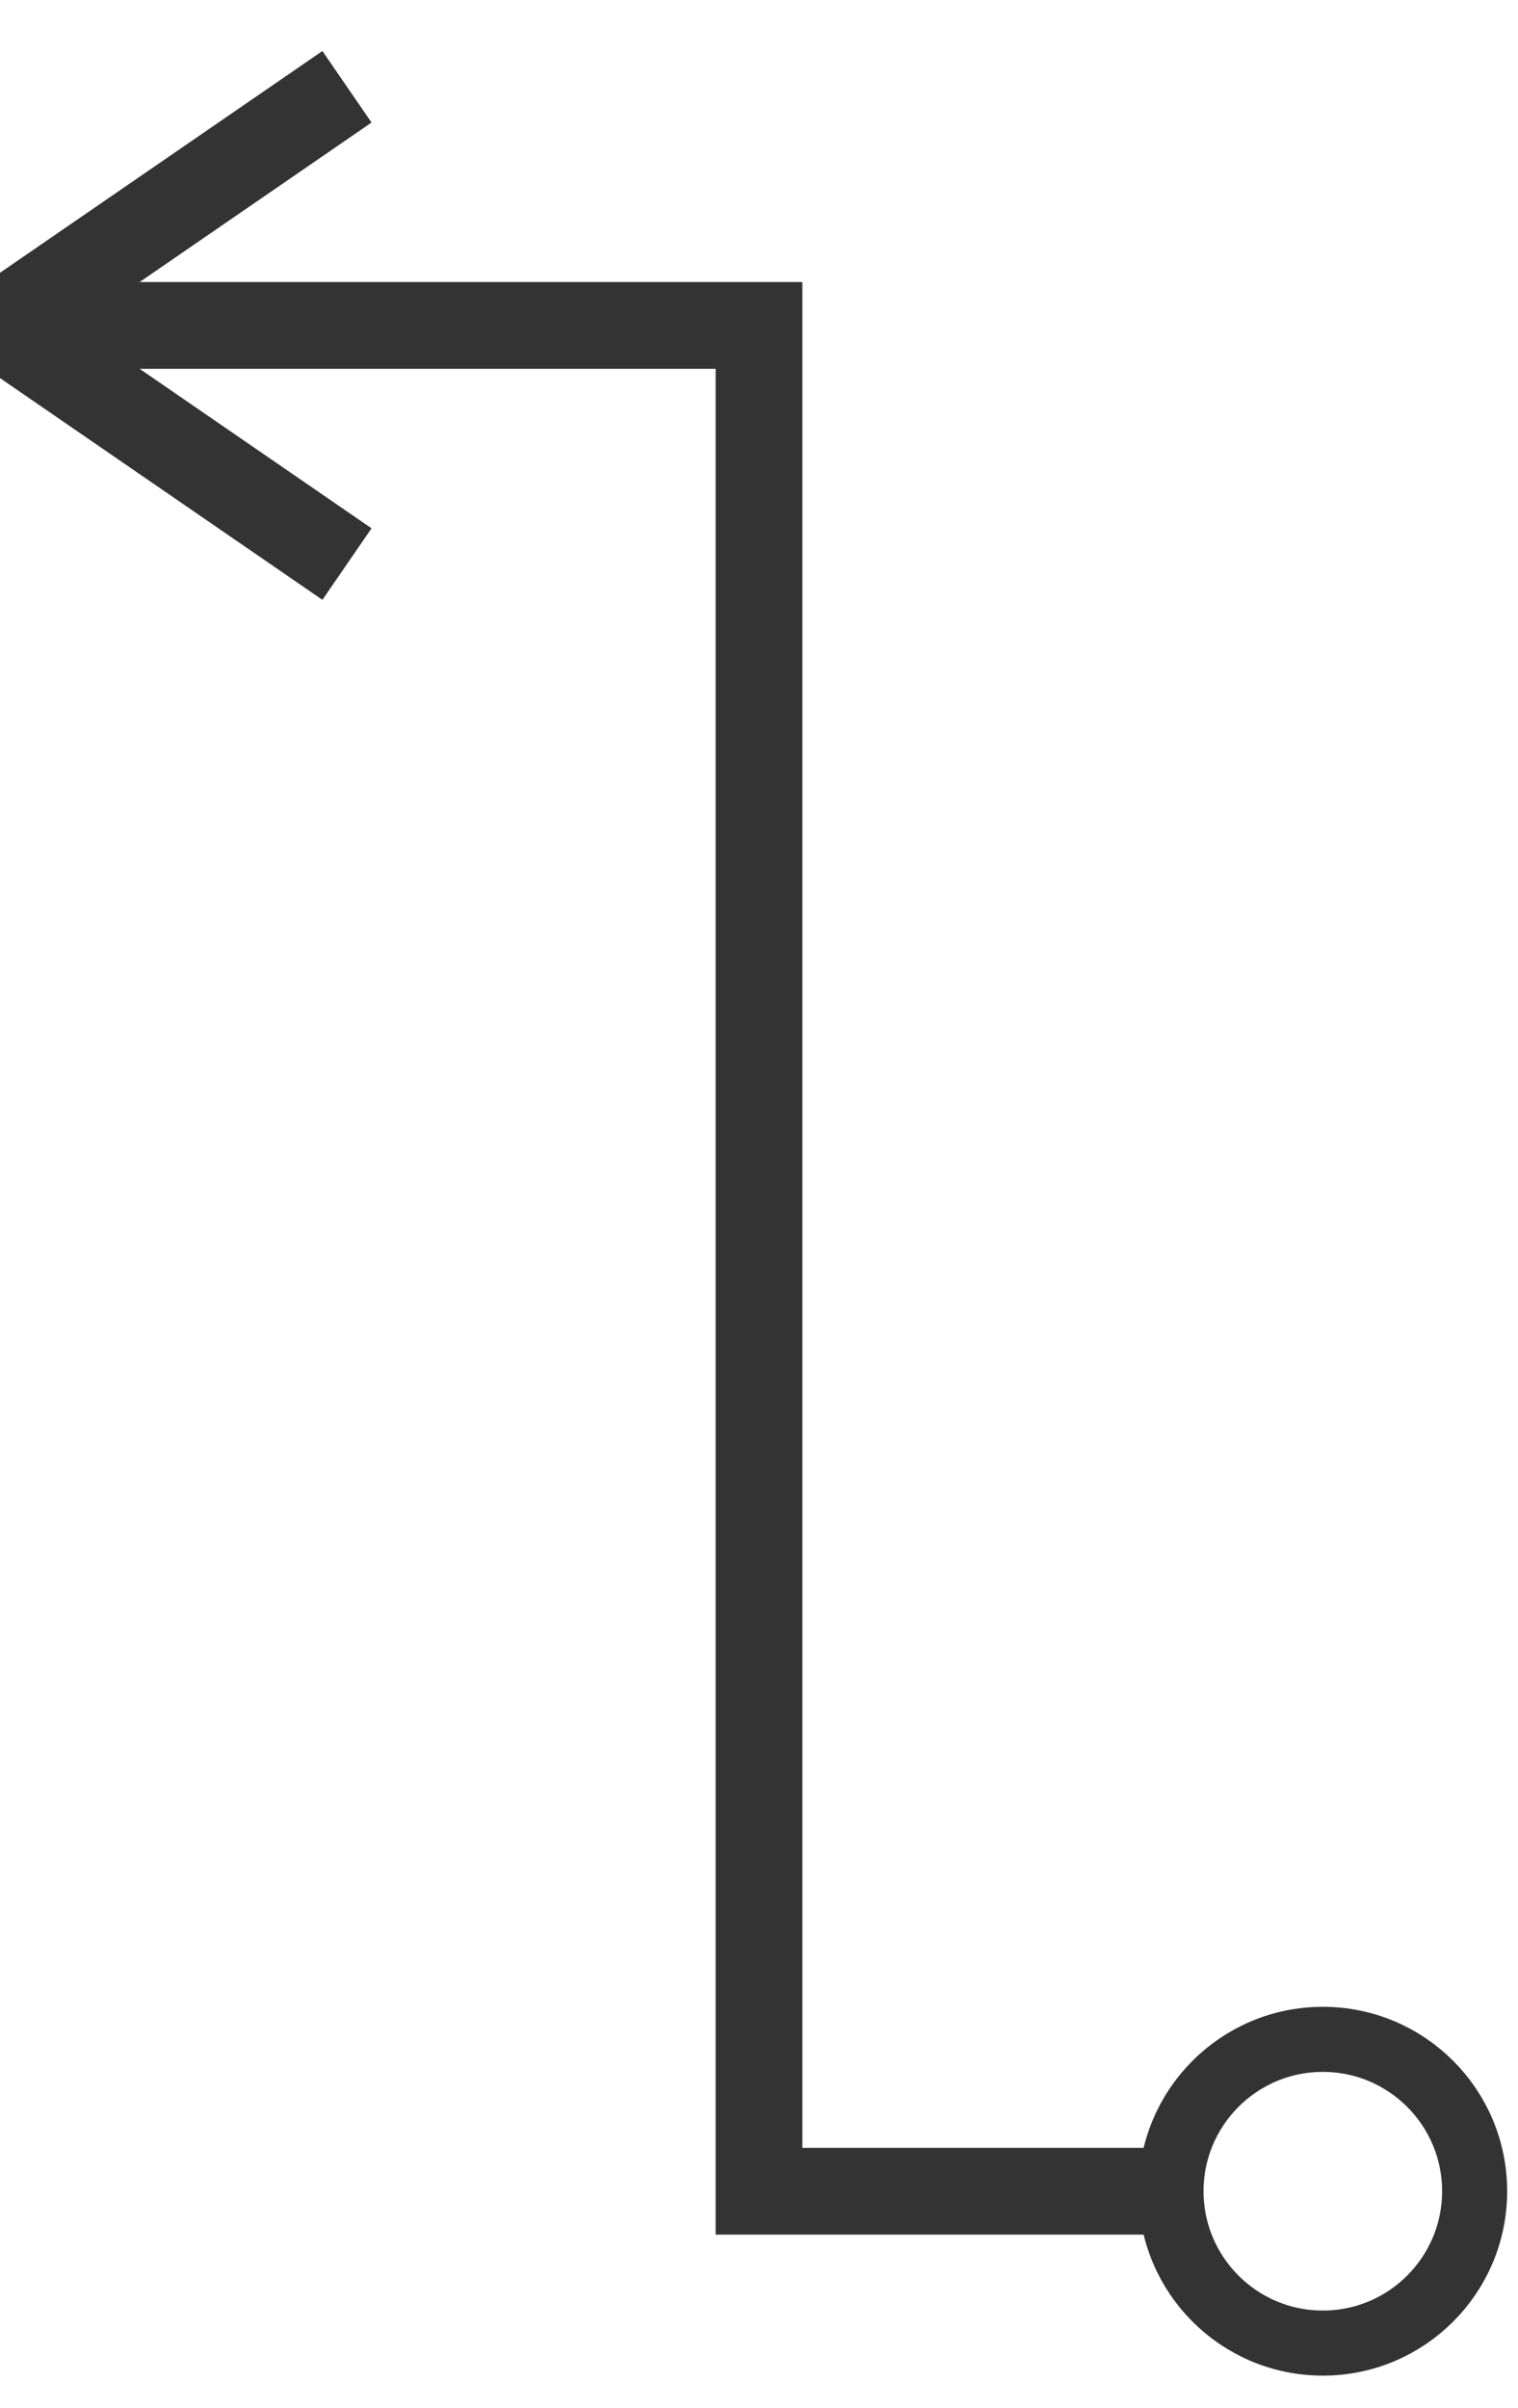 <svg xmlns="http://www.w3.org/2000/svg" viewBox="0 0 70 111" width="70" height="111">
  <path d="M 0 15 h 35 v 86 h 20" fill="transparent" stroke="#333" stroke-width="3pt"/>
  <path d="M 0 15 L 16 4" fill="transparent" stroke="#333" stroke-width="3pt"/>
  <path d="M 0 15 L 16 26" fill="transparent" stroke="#333" stroke-width="3pt"/>
  <circle cx="61" cy="101" r="7" stroke="#333" stroke-width="3" fill="none" />
</svg>